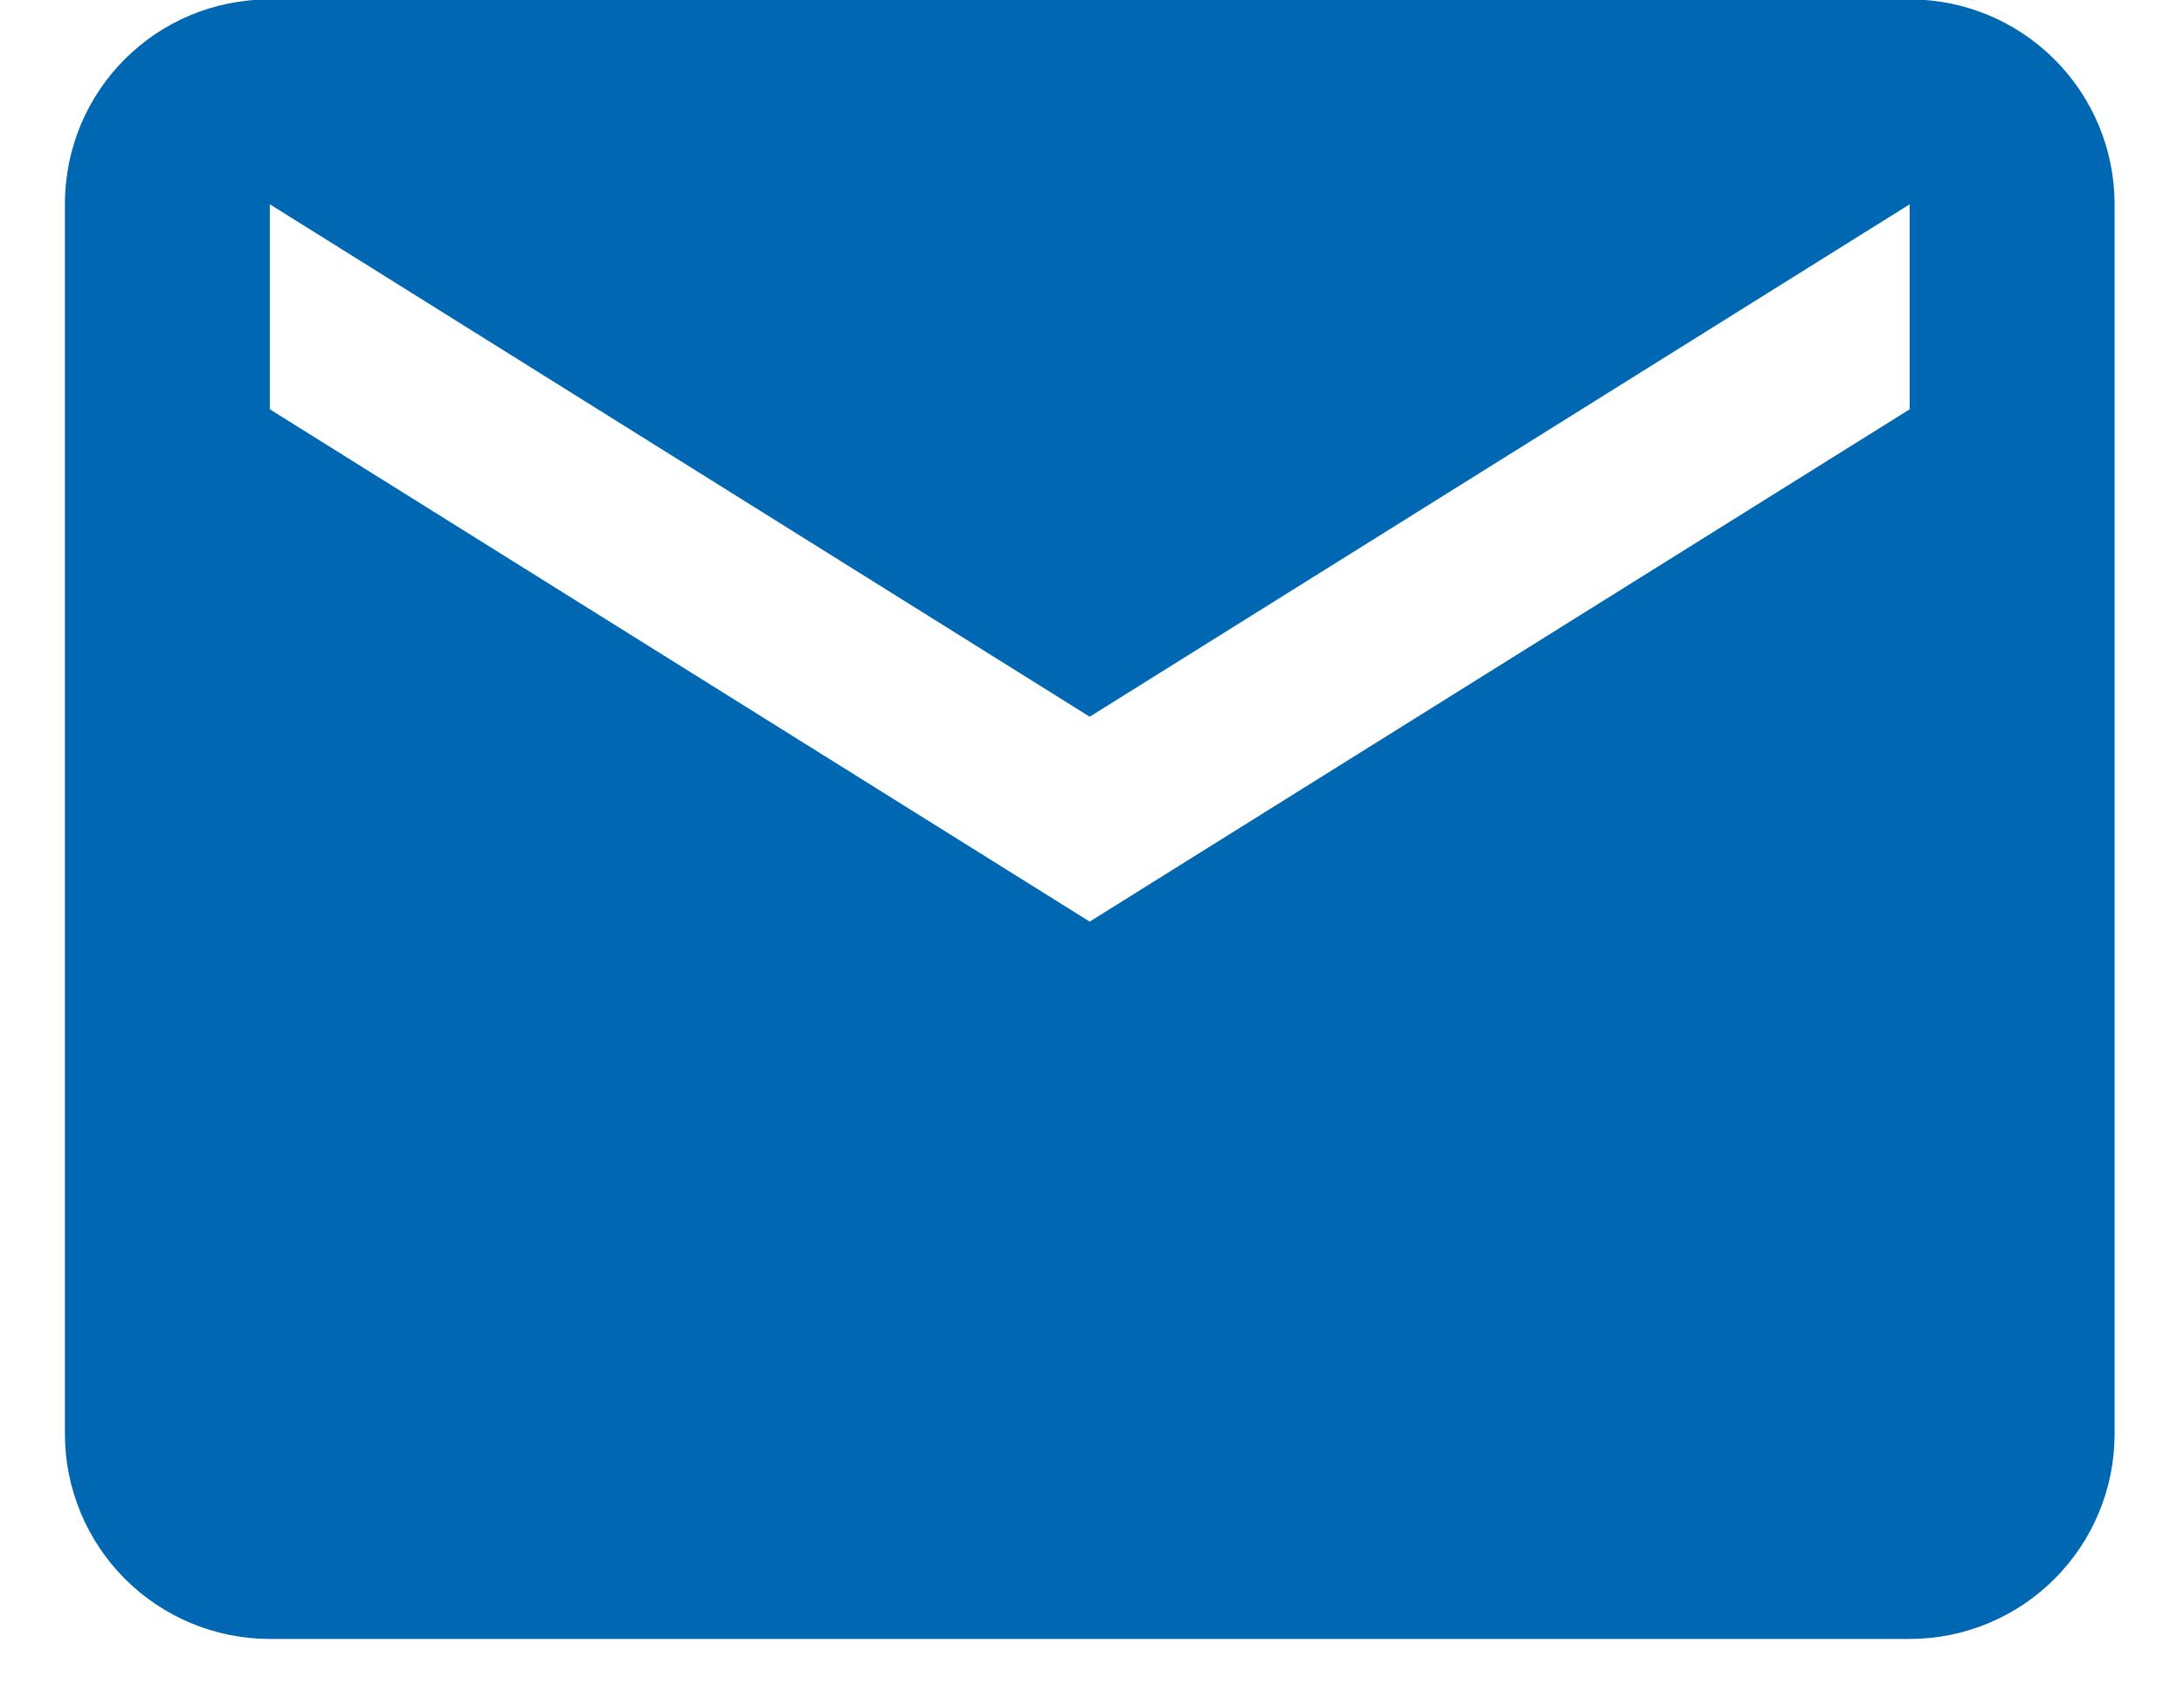 <svg width="18" height="14" viewBox="0 0 18 14" fill="none" xmlns="http://www.w3.org/2000/svg">
    <path d="M15.739 3.374L8.981 7.597L2.224 3.374V1.684L8.981 5.908L15.739 1.684M15.739 -0.005H2.224C1.287 -0.005 0.535 0.747 0.535 1.684V11.82C0.535 12.268 0.713 12.698 1.03 13.015C1.347 13.332 1.776 13.51 2.224 13.51H15.739C16.187 13.51 16.616 13.332 16.933 13.015C17.25 12.698 17.428 12.268 17.428 11.82V1.684C17.428 1.236 17.25 0.807 16.933 0.49C16.616 0.173 16.187 -0.005 15.739 -0.005Z" fill="#0067B2"/>
</svg>
